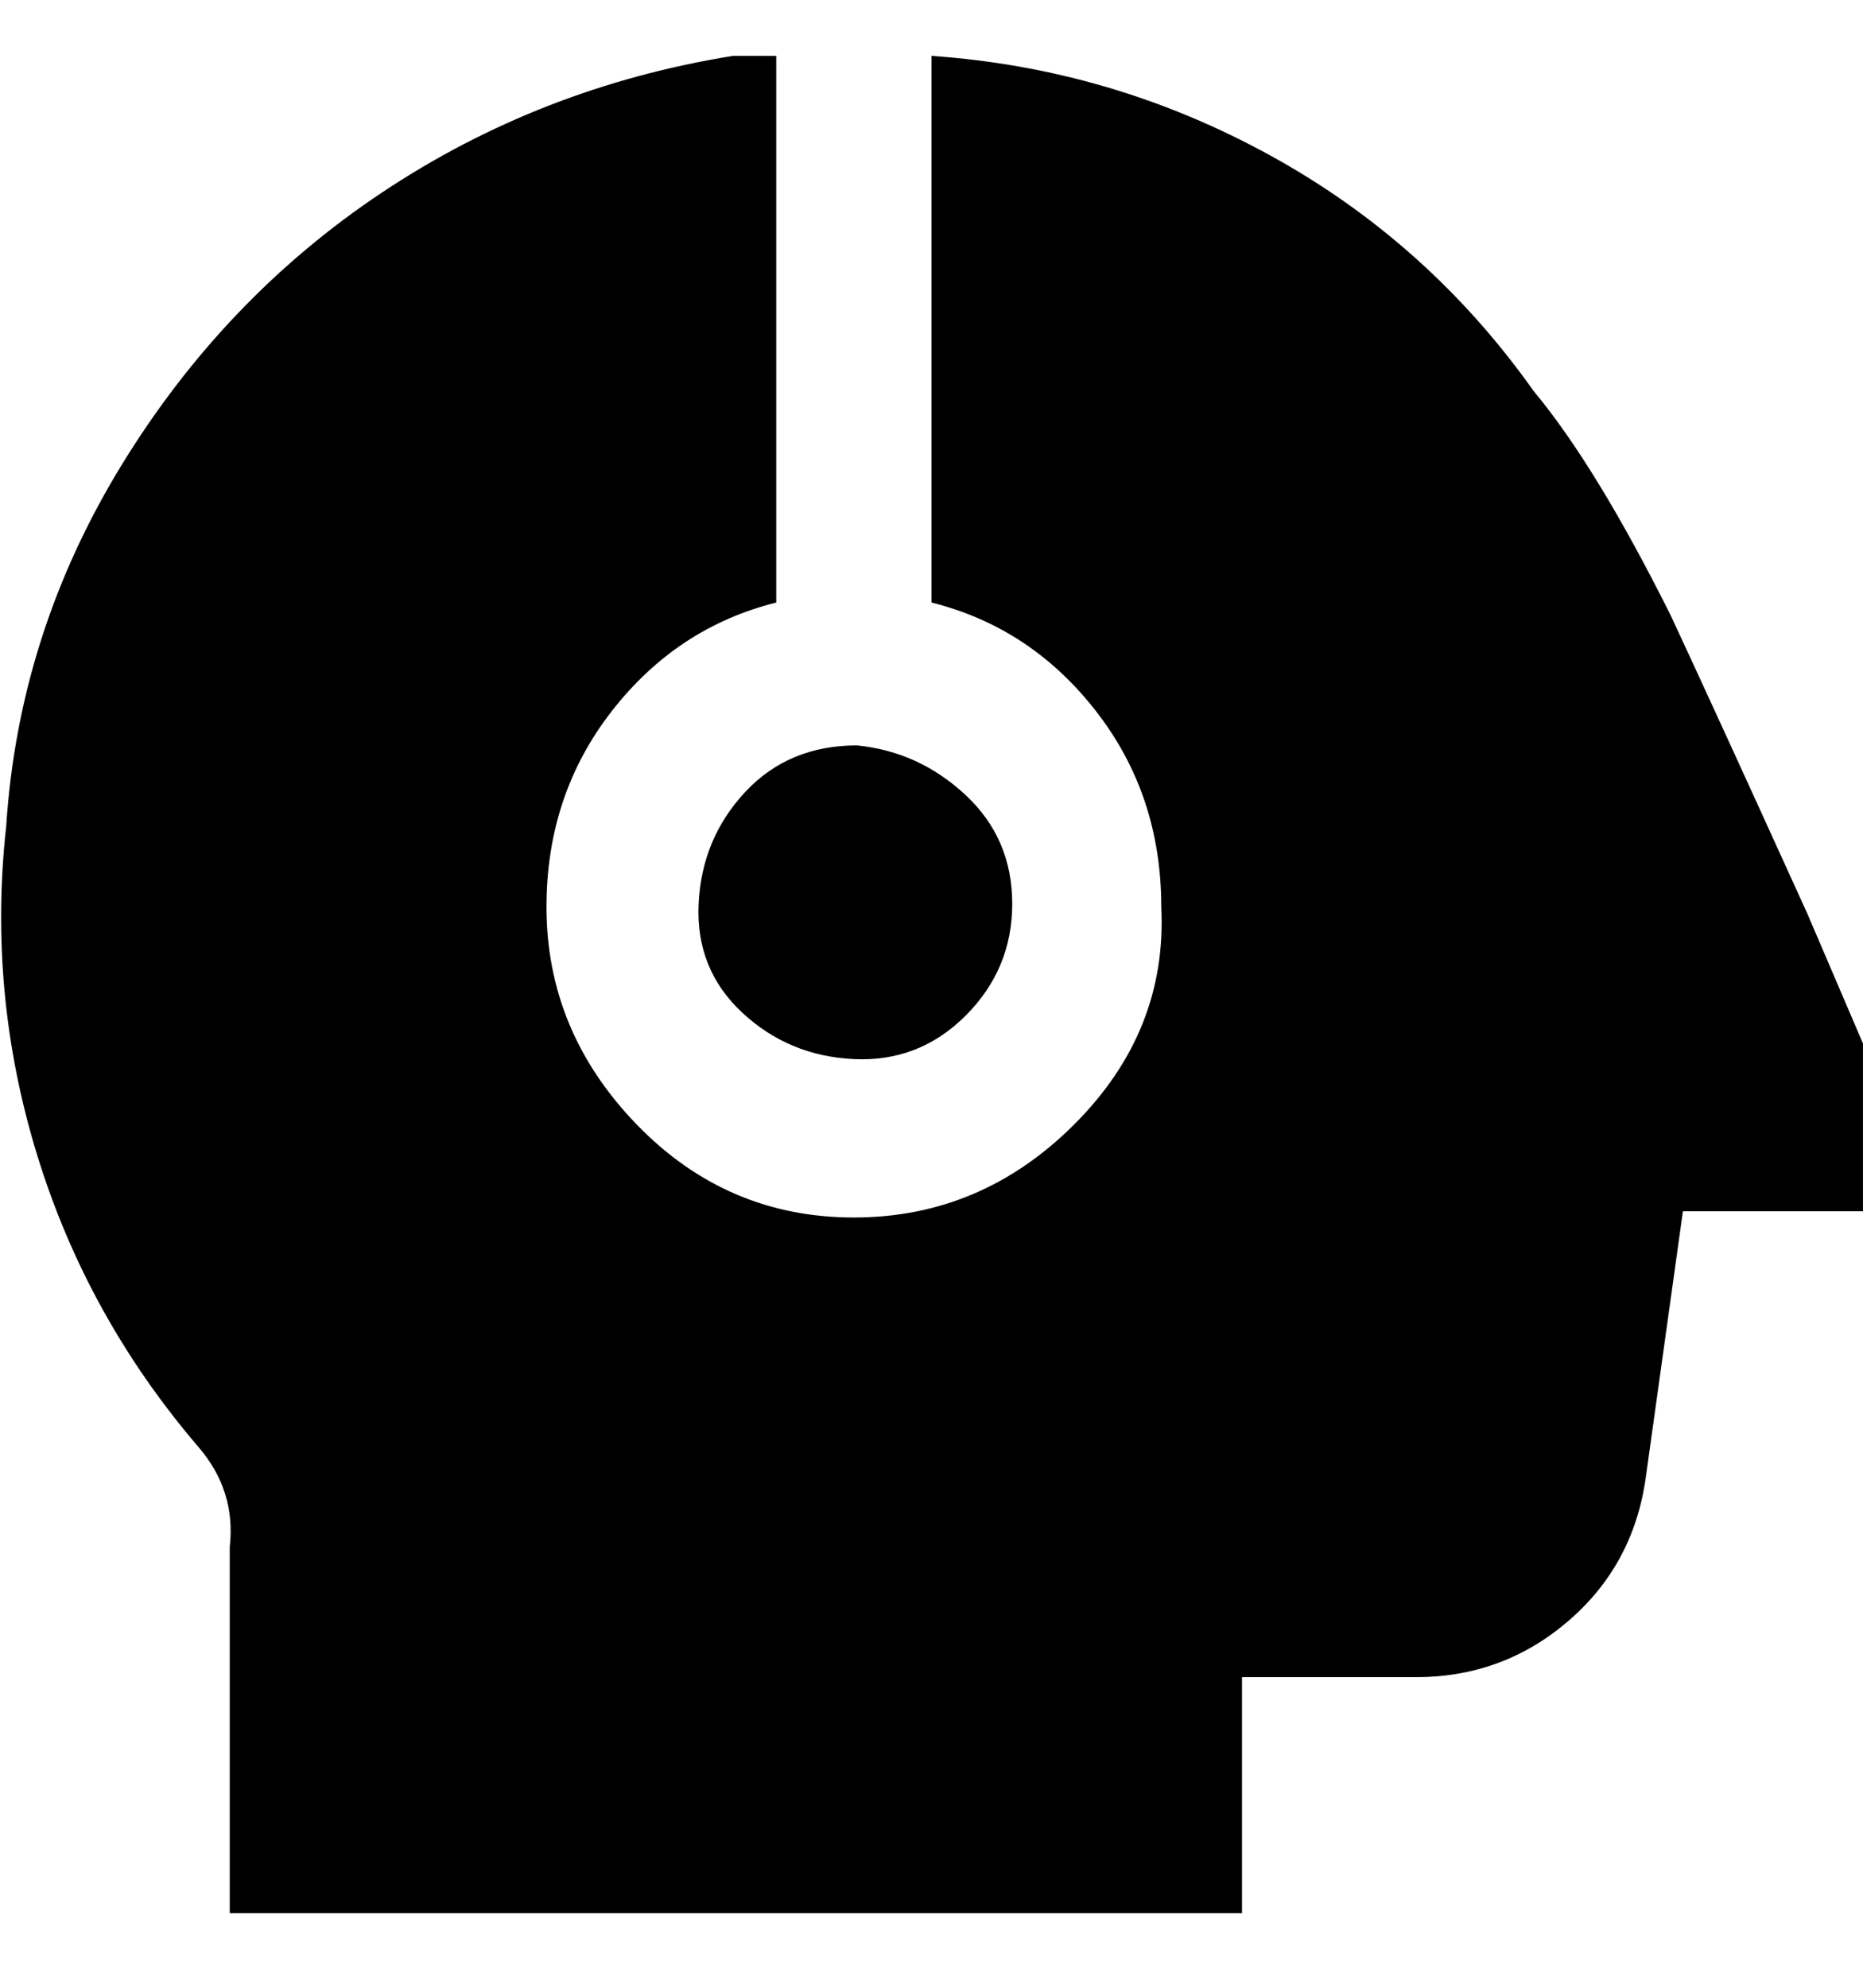 <svg viewBox="0 0 300 320" xmlns="http://www.w3.org/2000/svg"><path d="M138 120q10 1 17.5 8t7.5 17.5q0 10.5-7.5 18t-18 7q-10.5-.5-18-7.5t-7-17.5q.5-10.5 7.5-18t18-7.5zm153 27q-15-33-22-48-12-24-22-36-17-24-42.5-38T150 9v88q16 4 26.5 17.5T187 146q1 20-14 35t-35.5 15q-20.5 0-35-15T88 146q0-18 10.5-31.5T125 97V9h-7q-31 5-56.5 22t-42 44Q3 102 1 133q-3 27 5 53t26 47q6 7 5 16v59h163v-38h28q14 0 24.5-9t12.5-23l6-43h29v-27l-9-21z"/></svg>